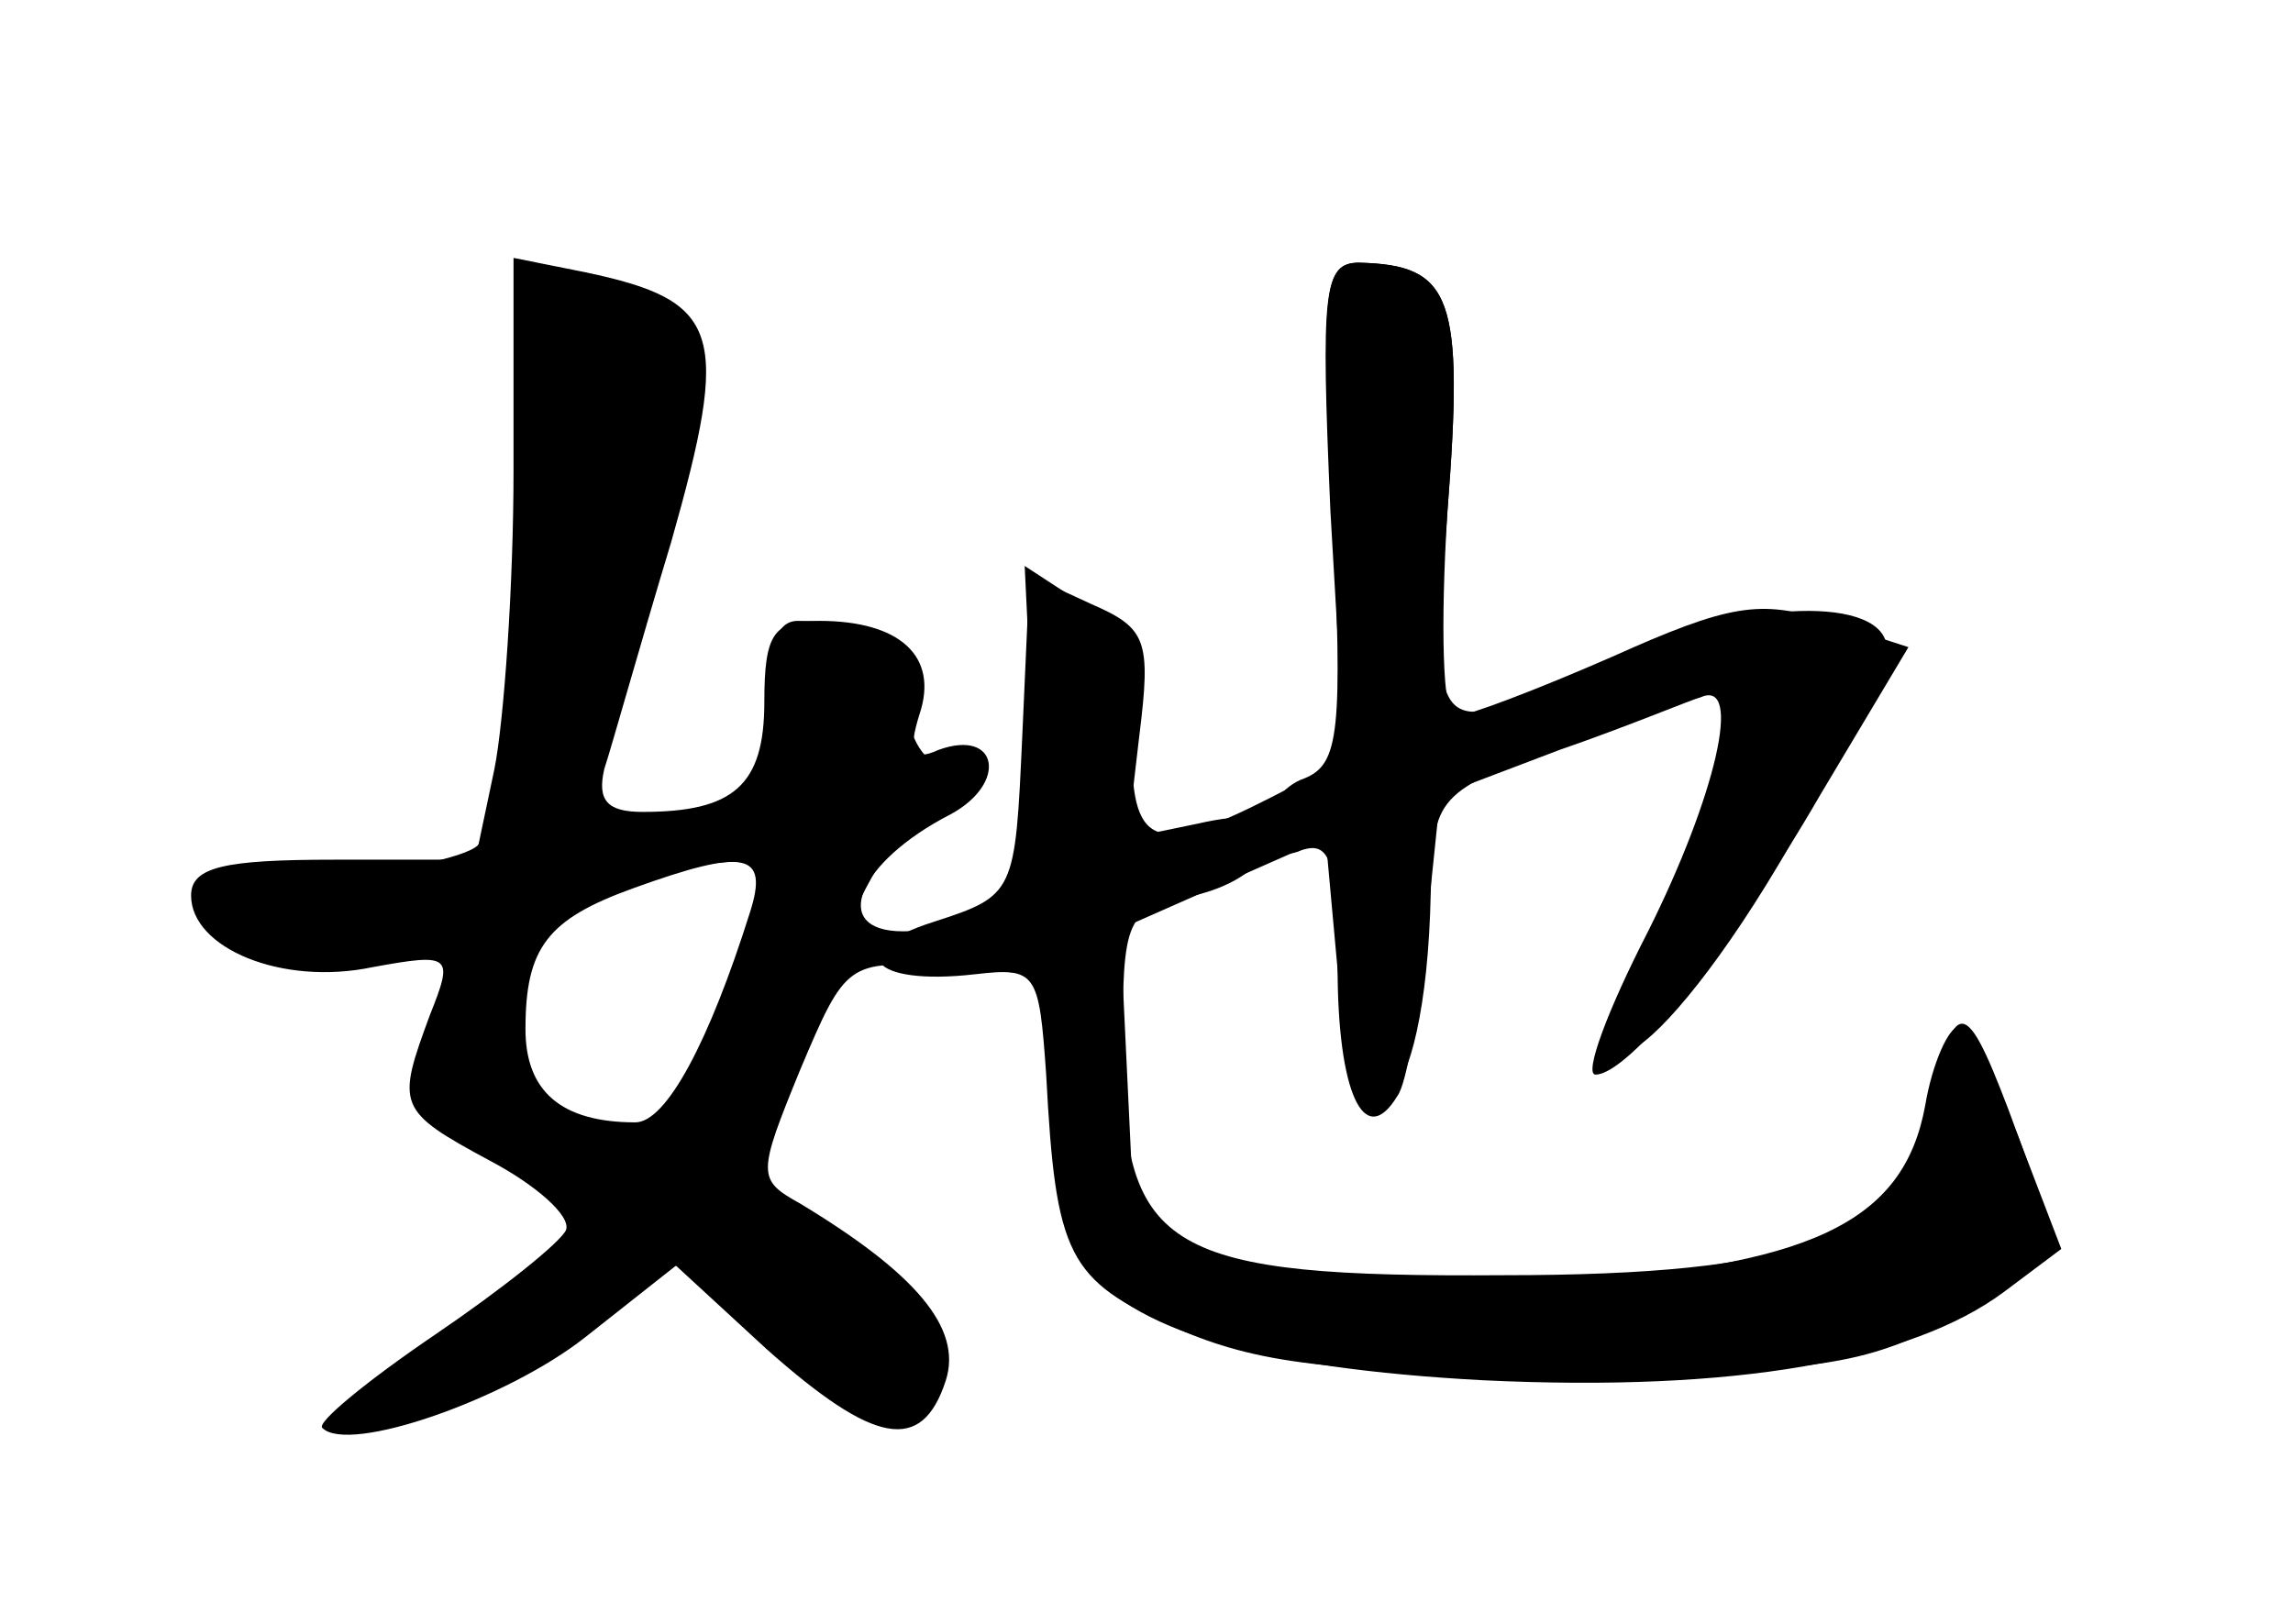 <?xml version="1.0" standalone="no"?>
<!DOCTYPE svg PUBLIC "-//W3C//DTD SVG 20010904//EN"
 "http://www.w3.org/TR/2001/REC-SVG-20010904/DTD/svg10.dtd">
<svg version="1.0" xmlns="http://www.w3.org/2000/svg"
 width="96pt" height="68pt" viewBox="0 0 96 68"
 preserveAspectRatio="xMidYMid meet">
<g transform="translate(0,68) scale(0.1,-0.1)" fill="#000000" stroke="none">
<g id="part-0" class="char-part">
  <path d="M215 483 c0 -48 -4 -105 -8 -125 l-8 -38 -59 0 c-46 0 -60 -3 -60
-15 0 -22 38 -38 76 -30 33 6 34 5 24 -20 -14 -38 -14 -40 25 -61 19 -10 34
-23 32 -29 -2 -5 -27 -25 -55 -44 -28 -19 -50 -37 -47 -39 11 -11 77 12 110
38 l38 30 38 -35 c45 -40 65 -44 75 -13 7 22 -13 45 -61 74 -18 10 -18 12 0
56 19 45 20 46 60 43 l40 -3 5 -53 c3 -30 9 -60 13 -67 19 -29 74 -45 168 -50
105 -5 179 8 218 37 l24 18 -18 47 c-10 25 -21 46 -25 46 -4 0 -11 -15 -14
-33 -9 -49 -48 -68 -159 -74 -63 -3 -105 -1 -132 9 l-40 13 -3 63 -3 63 43 19
43 19 5 -55 c8 -87 37 -64 39 32 1 41 2 42 57 63 31 11 58 21 60 21 12 0 1
-51 -21 -94 -48 -96 4 -61 60 40 19 34 35 67 35 72 0 23 -60 21 -112 -3 -80
-37 -79 -38 -72 61 7 90 2 103 -37 104 -15 0 -16 -12 -12 -104 l6 -104 -31
-16 c-49 -25 -59 -21 -58 25 1 32 -4 44 -22 57 l-23 15 3 -62 c3 -66 -12 -91
-54 -91 -31 0 -19 29 20 49 24 13 20 36 -5 27 -11 -5 -13 -1 -8 15 8 24 -8 39
-42 39 -19 0 -23 -5 -23 -34 0 -35 -13 -46 -51 -46 -15 0 -19 5 -16 18 3 9 15
52 28 95 25 88 21 101 -36 113 l-30 6 0 -89z m99 -185 c-17 -54 -35 -88 -48
-88 -31 0 -46 13 -46 39 0 34 9 46 45 59 47 17 57 15 49 -10z"/>
</g>
<g id="part-1" class="char-part">
  <path d="M224 532 c7 -45 -10 -192 -24 -206 -5 -5 -34 -11 -65 -14 -47 -4 -54
-7 -43 -19 9 -11 25 -14 55 -10 46 5 48 2 33 -37 -9 -23 -6 -28 30 -48 22 -13
40 -26 40 -30 0 -4 -26 -26 -57 -49 -49 -35 -54 -41 -28 -35 17 4 49 20 72 37
23 16 43 29 46 29 3 0 24 -16 47 -35 45 -38 60 -38 60 0 0 19 -10 30 -41 45
-23 12 -38 26 -35 33 3 7 17 42 32 79 18 44 34 69 48 73 18 6 19 8 4 12 -11 3
-18 14 -18 28 0 22 -17 35 -46 35 -9 0 -13 -11 -11 -37 2 -35 0 -37 -37 -45
-21 -5 -40 -7 -41 -6 -1 2 10 47 25 100 30 107 28 116 -29 133 -23 7 -24 6
-17 -33z m92 -235 c-10 -42 -36 -97 -46 -97 -5 0 -20 5 -34 11 -21 10 -24 17
-19 43 9 49 23 60 87 65 14 1 17 -4 12 -22z"/>
</g>
<g id="part-2" class="char-part">
  <path d="M428 372 c-3 -66 -3 -67 -37 -78 -38 -12 -27 -27 17 -22 26 3 27 1
30 -42 4 -76 9 -86 54 -106 34 -15 66 -19 163 -19 106 0 125 3 163 23 23 12
42 26 42 30 0 4 -9 30 -19 57 -19 50 -23 49 -35 -7 -10 -46 -55 -62 -176 -62
-141 -1 -160 10 -160 93 0 58 1 60 30 66 17 4 30 13 30 22 0 11 -7 13 -29 8
l-29 -6 5 43 c5 40 3 45 -20 55 l-26 12 -3 -67z"/>
</g>
<g id="part-3" class="char-part">
  <path d="M558 465 c4 -91 3 -105 -12 -111 -9 -3 -16 -13 -16 -21 0 -9 6 -13
15 -9 12 4 15 -5 15 -49 0 -52 11 -77 25 -54 4 5 9 36 12 68 l6 58 50 19 c29
10 55 21 59 22 18 8 6 -42 -22 -98 -17 -33 -27 -60 -22 -60 14 0 57 53 94 117
l37 62 -34 11 c-28 9 -41 7 -90 -15 -32 -14 -61 -25 -66 -25 -5 0 -6 38 -3 86
7 90 2 103 -37 104 -15 0 -16 -12 -11 -105z"/>
</g>
</g>
</svg>